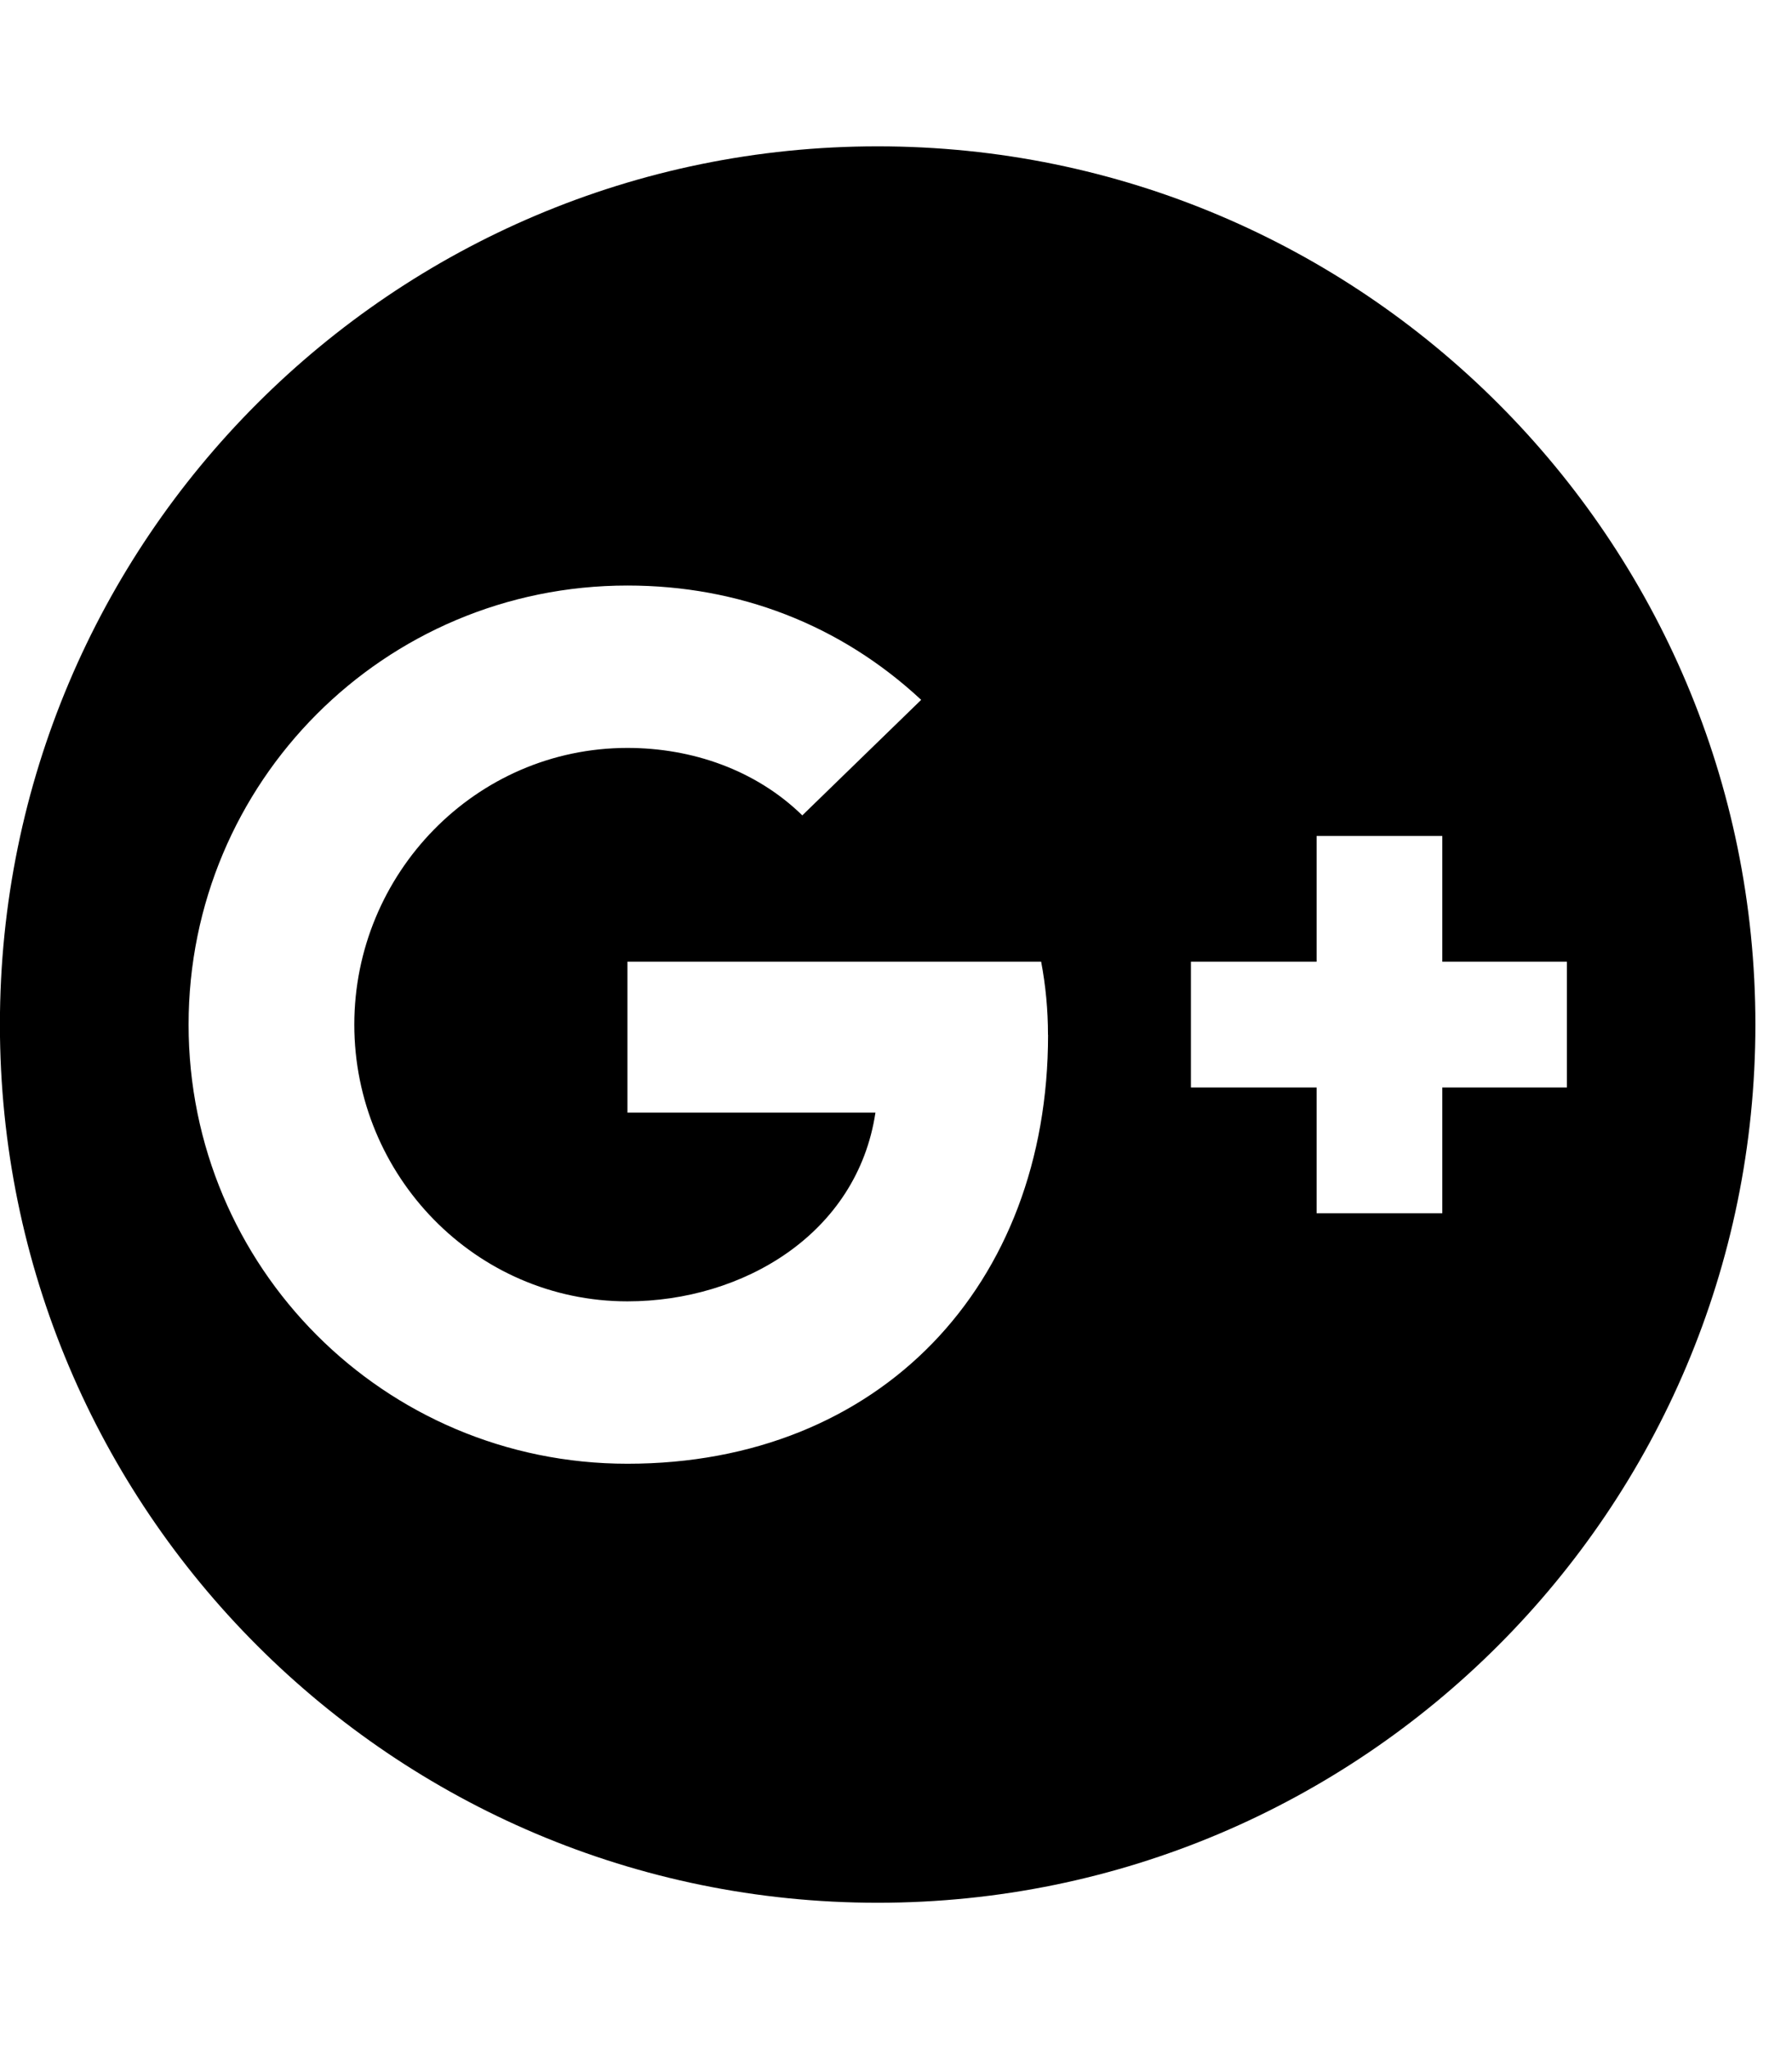 <!-- Generated by IcoMoon.io -->
<svg version="1.1" xmlns="http://www.w3.org/2000/svg" width="21" height="24" viewBox="0 0 21 24">
<path d="M12.281 12.121c0-0.295-0.027-0.576-0.080-0.857h-4.848v1.768h2.906c-0.214 1.42-1.554 2.21-2.906 2.21-1.781 0-3.201-1.473-3.201-3.241s1.42-3.241 3.201-3.241c0.75 0 1.5 0.254 2.049 0.79l1.393-1.353c-0.951-0.884-2.143-1.339-3.442-1.339-2.853 0-5.143 2.304-5.143 5.143s2.29 5.143 5.143 5.143c2.96 0 4.929-2.089 4.929-5.022zM16.902 12.737h1.46v-1.473h-1.46v-1.473h-1.473v1.473h-1.473v1.473h1.473v1.473h1.473v-1.473zM20.571 12c0 5.679-4.607 10.286-10.286 10.286s-10.286-4.607-10.286-10.286 4.607-10.286 10.286-10.286 10.286 4.607 10.286 10.286z"></path>
</svg>
